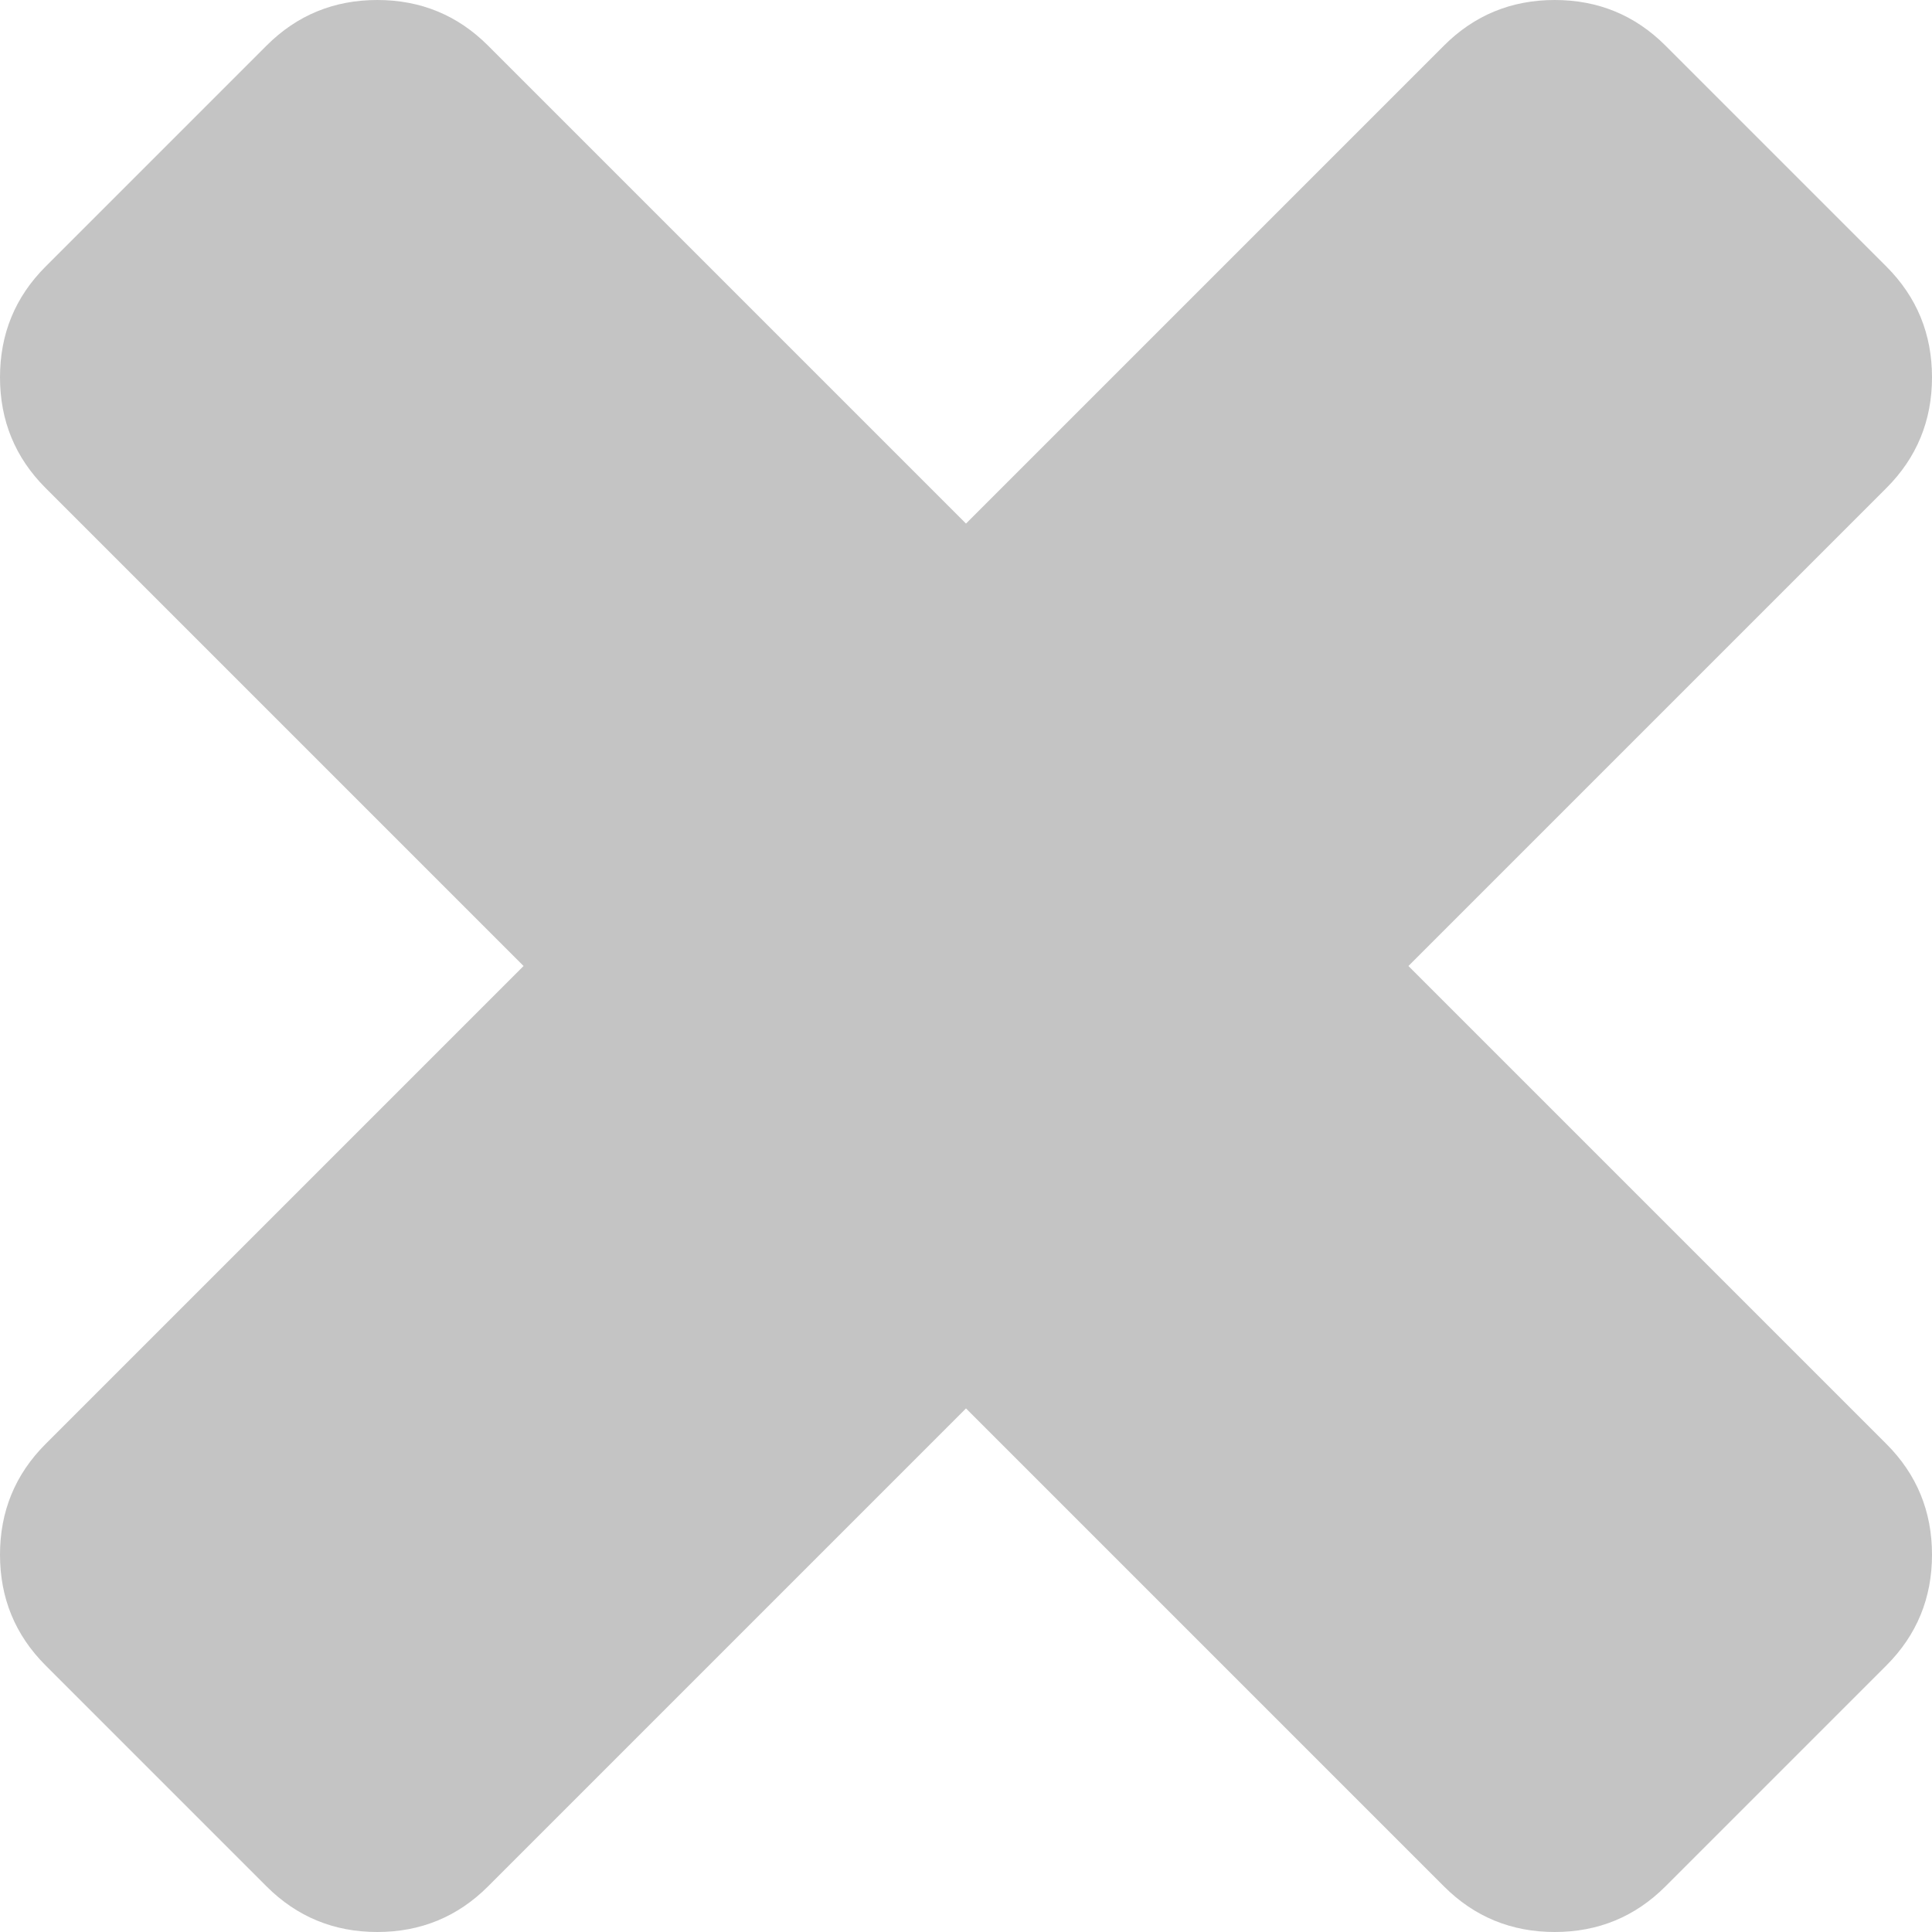 ﻿<?xml version="1.0" encoding="utf-8"?>
<svg version="1.1" xmlns:xlink="http://www.w3.org/1999/xlink" width="7px" height="7px" xmlns="http://www.w3.org/2000/svg">
  <g transform="matrix(1 0 0 1 -704 -1026 )">
    <path d="M 6.835 5.232  C 6.945 5.342  7 5.476  7 5.633  C 7 5.79  6.945 5.924  6.835 6.034  L 6.034 6.835  C 5.924 6.945  5.79 7  5.633 7  C 5.476 7  5.342 6.945  5.232 6.835  L 3.5 5.103  L 1.768 6.835  C 1.658 6.945  1.524 7  1.367 7  C 1.21 7  1.076 6.945  0.966 6.835  L 0.165 6.034  C 0.055 5.924  0 5.79  0 5.633  C 0 5.476  0.055 5.342  0.165 5.232  L 1.897 3.5  L 0.165 1.768  C 0.055 1.658  0 1.524  0 1.367  C 0 1.21  0.055 1.076  0.165 0.966  L 0.966 0.165  C 1.076 0.055  1.21 0  1.367 0  C 1.524 0  1.658 0.055  1.768 0.165  L 3.5 1.897  L 5.232 0.165  C 5.342 0.055  5.476 0  5.633 0  C 5.79 0  5.924 0.055  6.034 0.165  L 6.835 0.966  C 6.945 1.076  7 1.21  7 1.367  C 7 1.524  6.945 1.658  6.835 1.768  L 5.103 3.5  L 6.835 5.232  Z " fill-rule="nonzero" fill="#c4c4c4" stroke="none" fill-opacity="0.996" transform="matrix(1 0 0 1 704 1026 )" />
  </g>
</svg>
